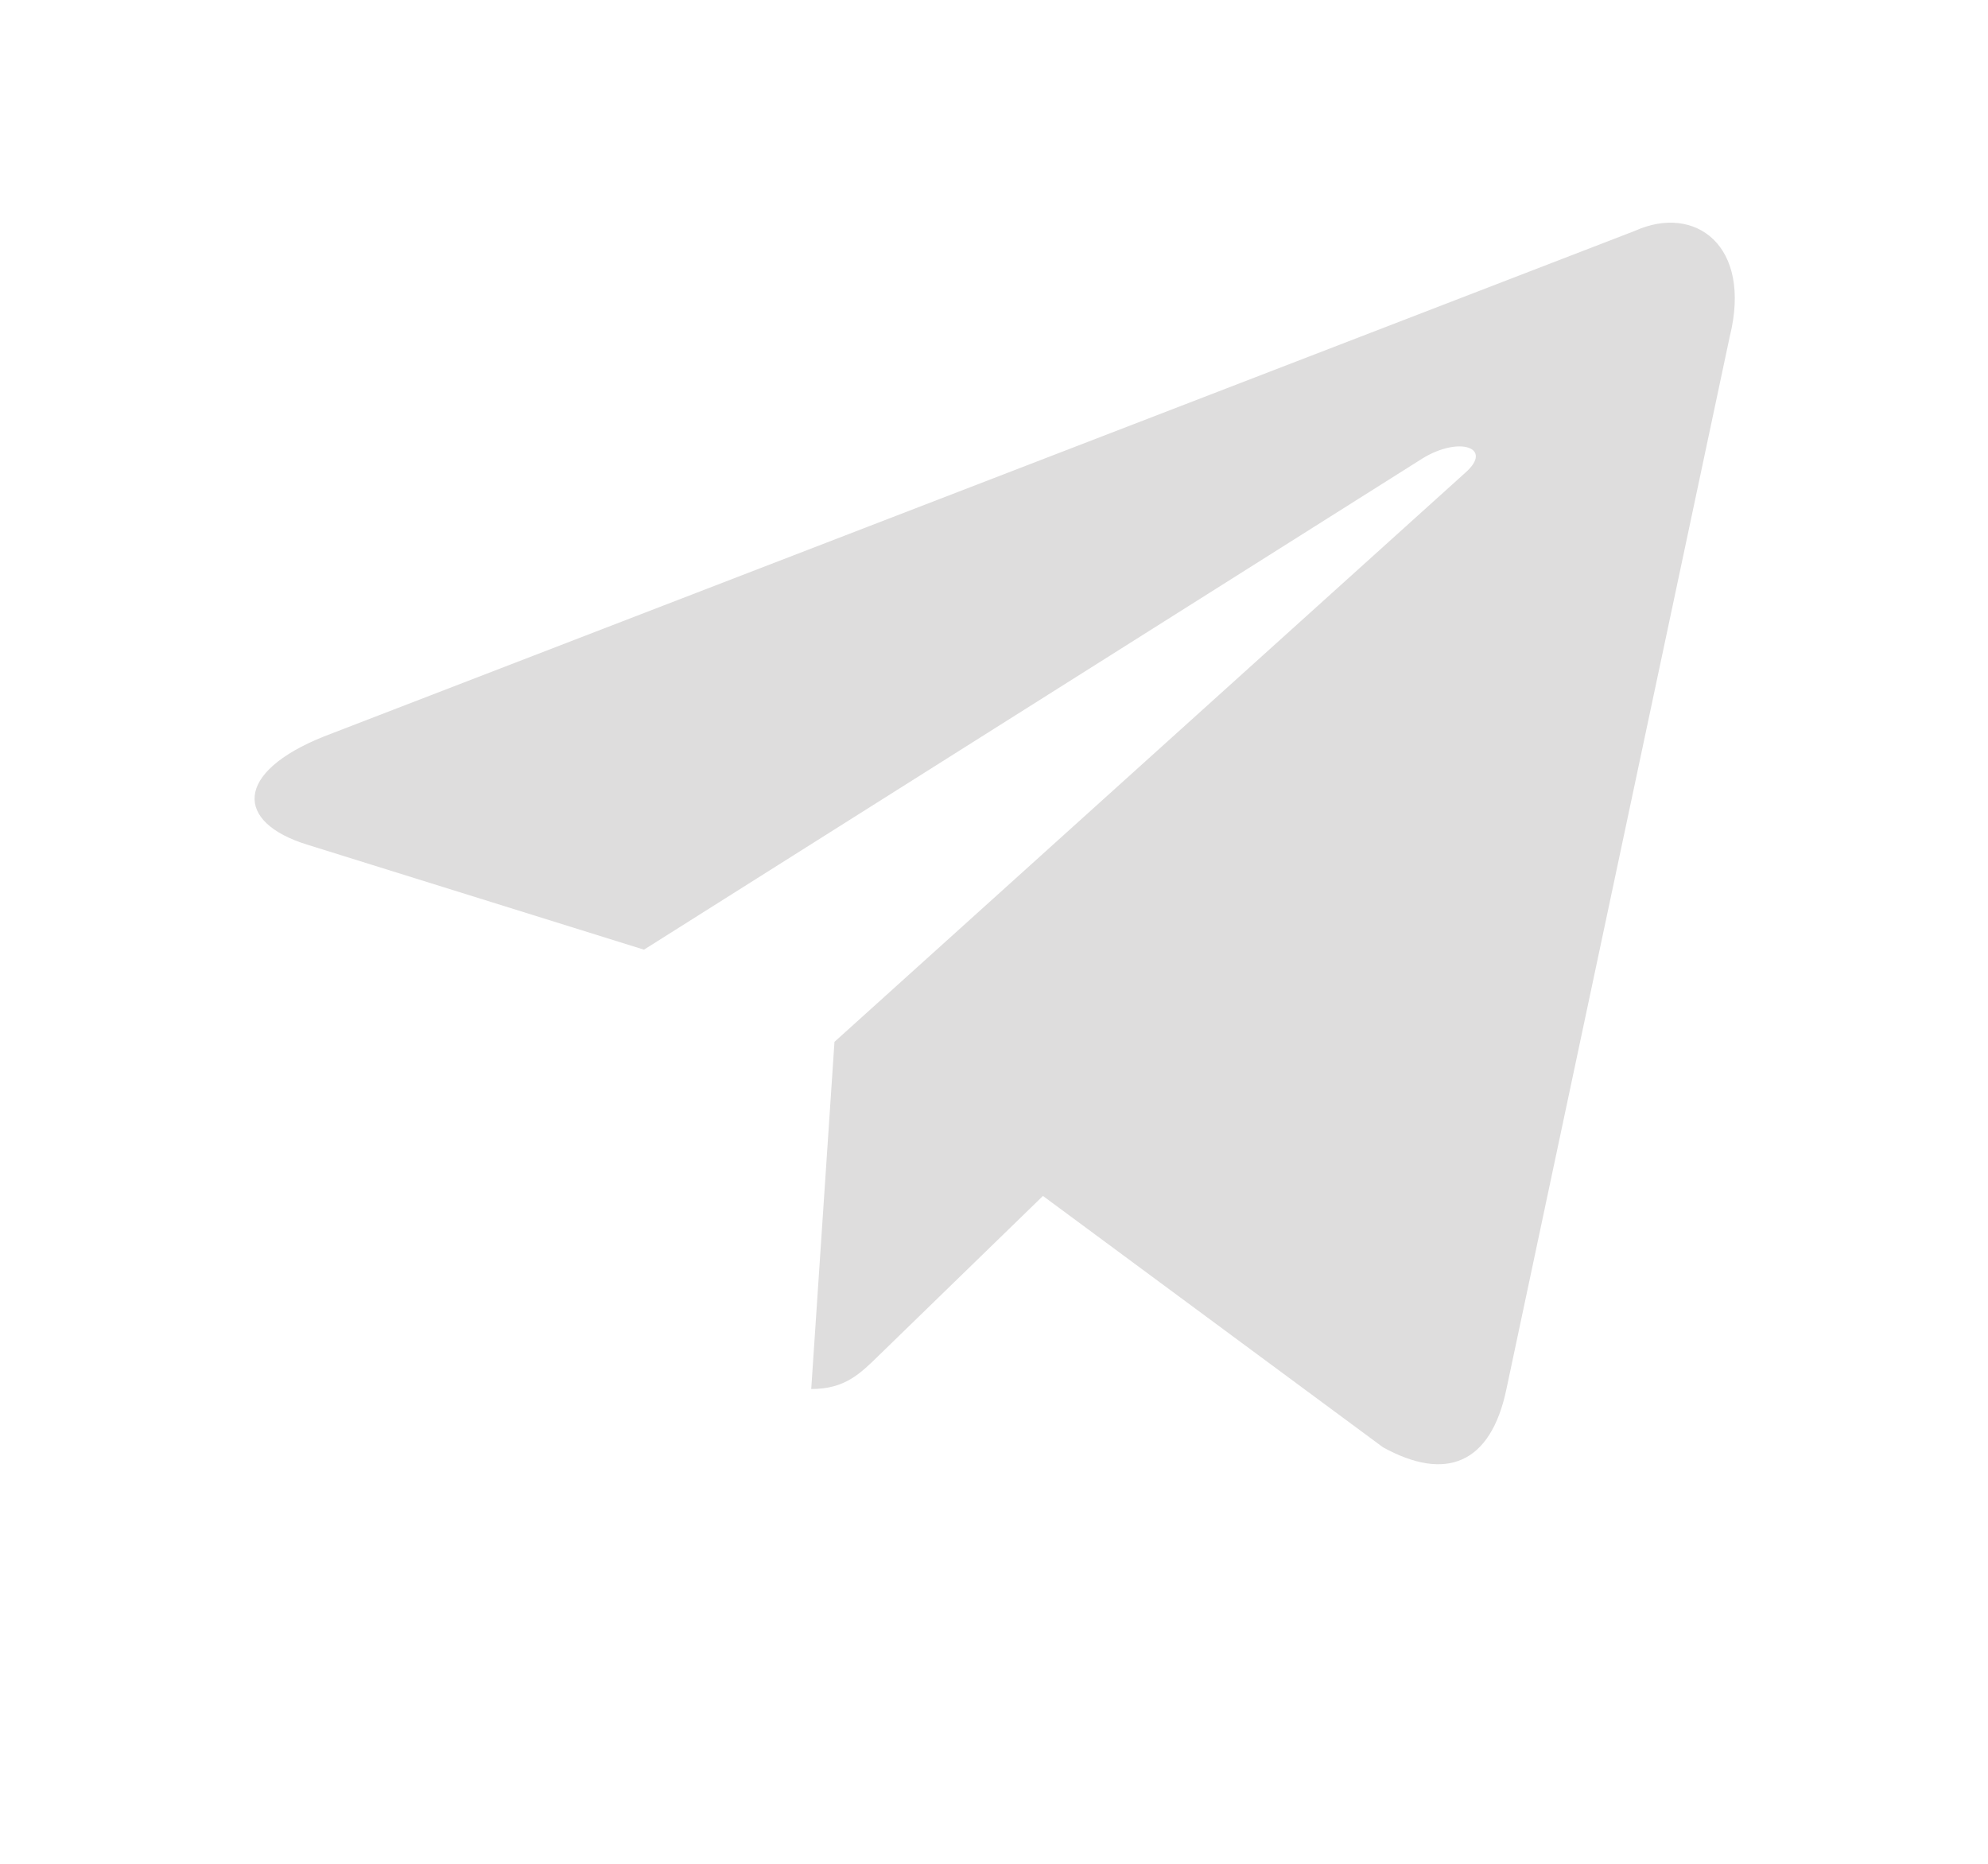<?xml version="1.0" encoding="utf-8"?><svg width="16" height="15" fill="none" xmlns="http://www.w3.org/2000/svg" viewBox="0 0 16 15"><path d="M13.158 1.858L2.605 5.928c-.72.289-.716.69-.132.87l2.71.845 6.268-3.955c.297-.18.568-.084.345.114l-5.08 4.583h-.001l.001.001-.187 2.793c.274 0 .395-.125.548-.274l1.317-1.28 2.737 2.023c.505.278.867.135.993-.468l1.797-8.469c.184-.738-.281-1.071-.763-.853z" fill="#DEDDDD"/></svg>